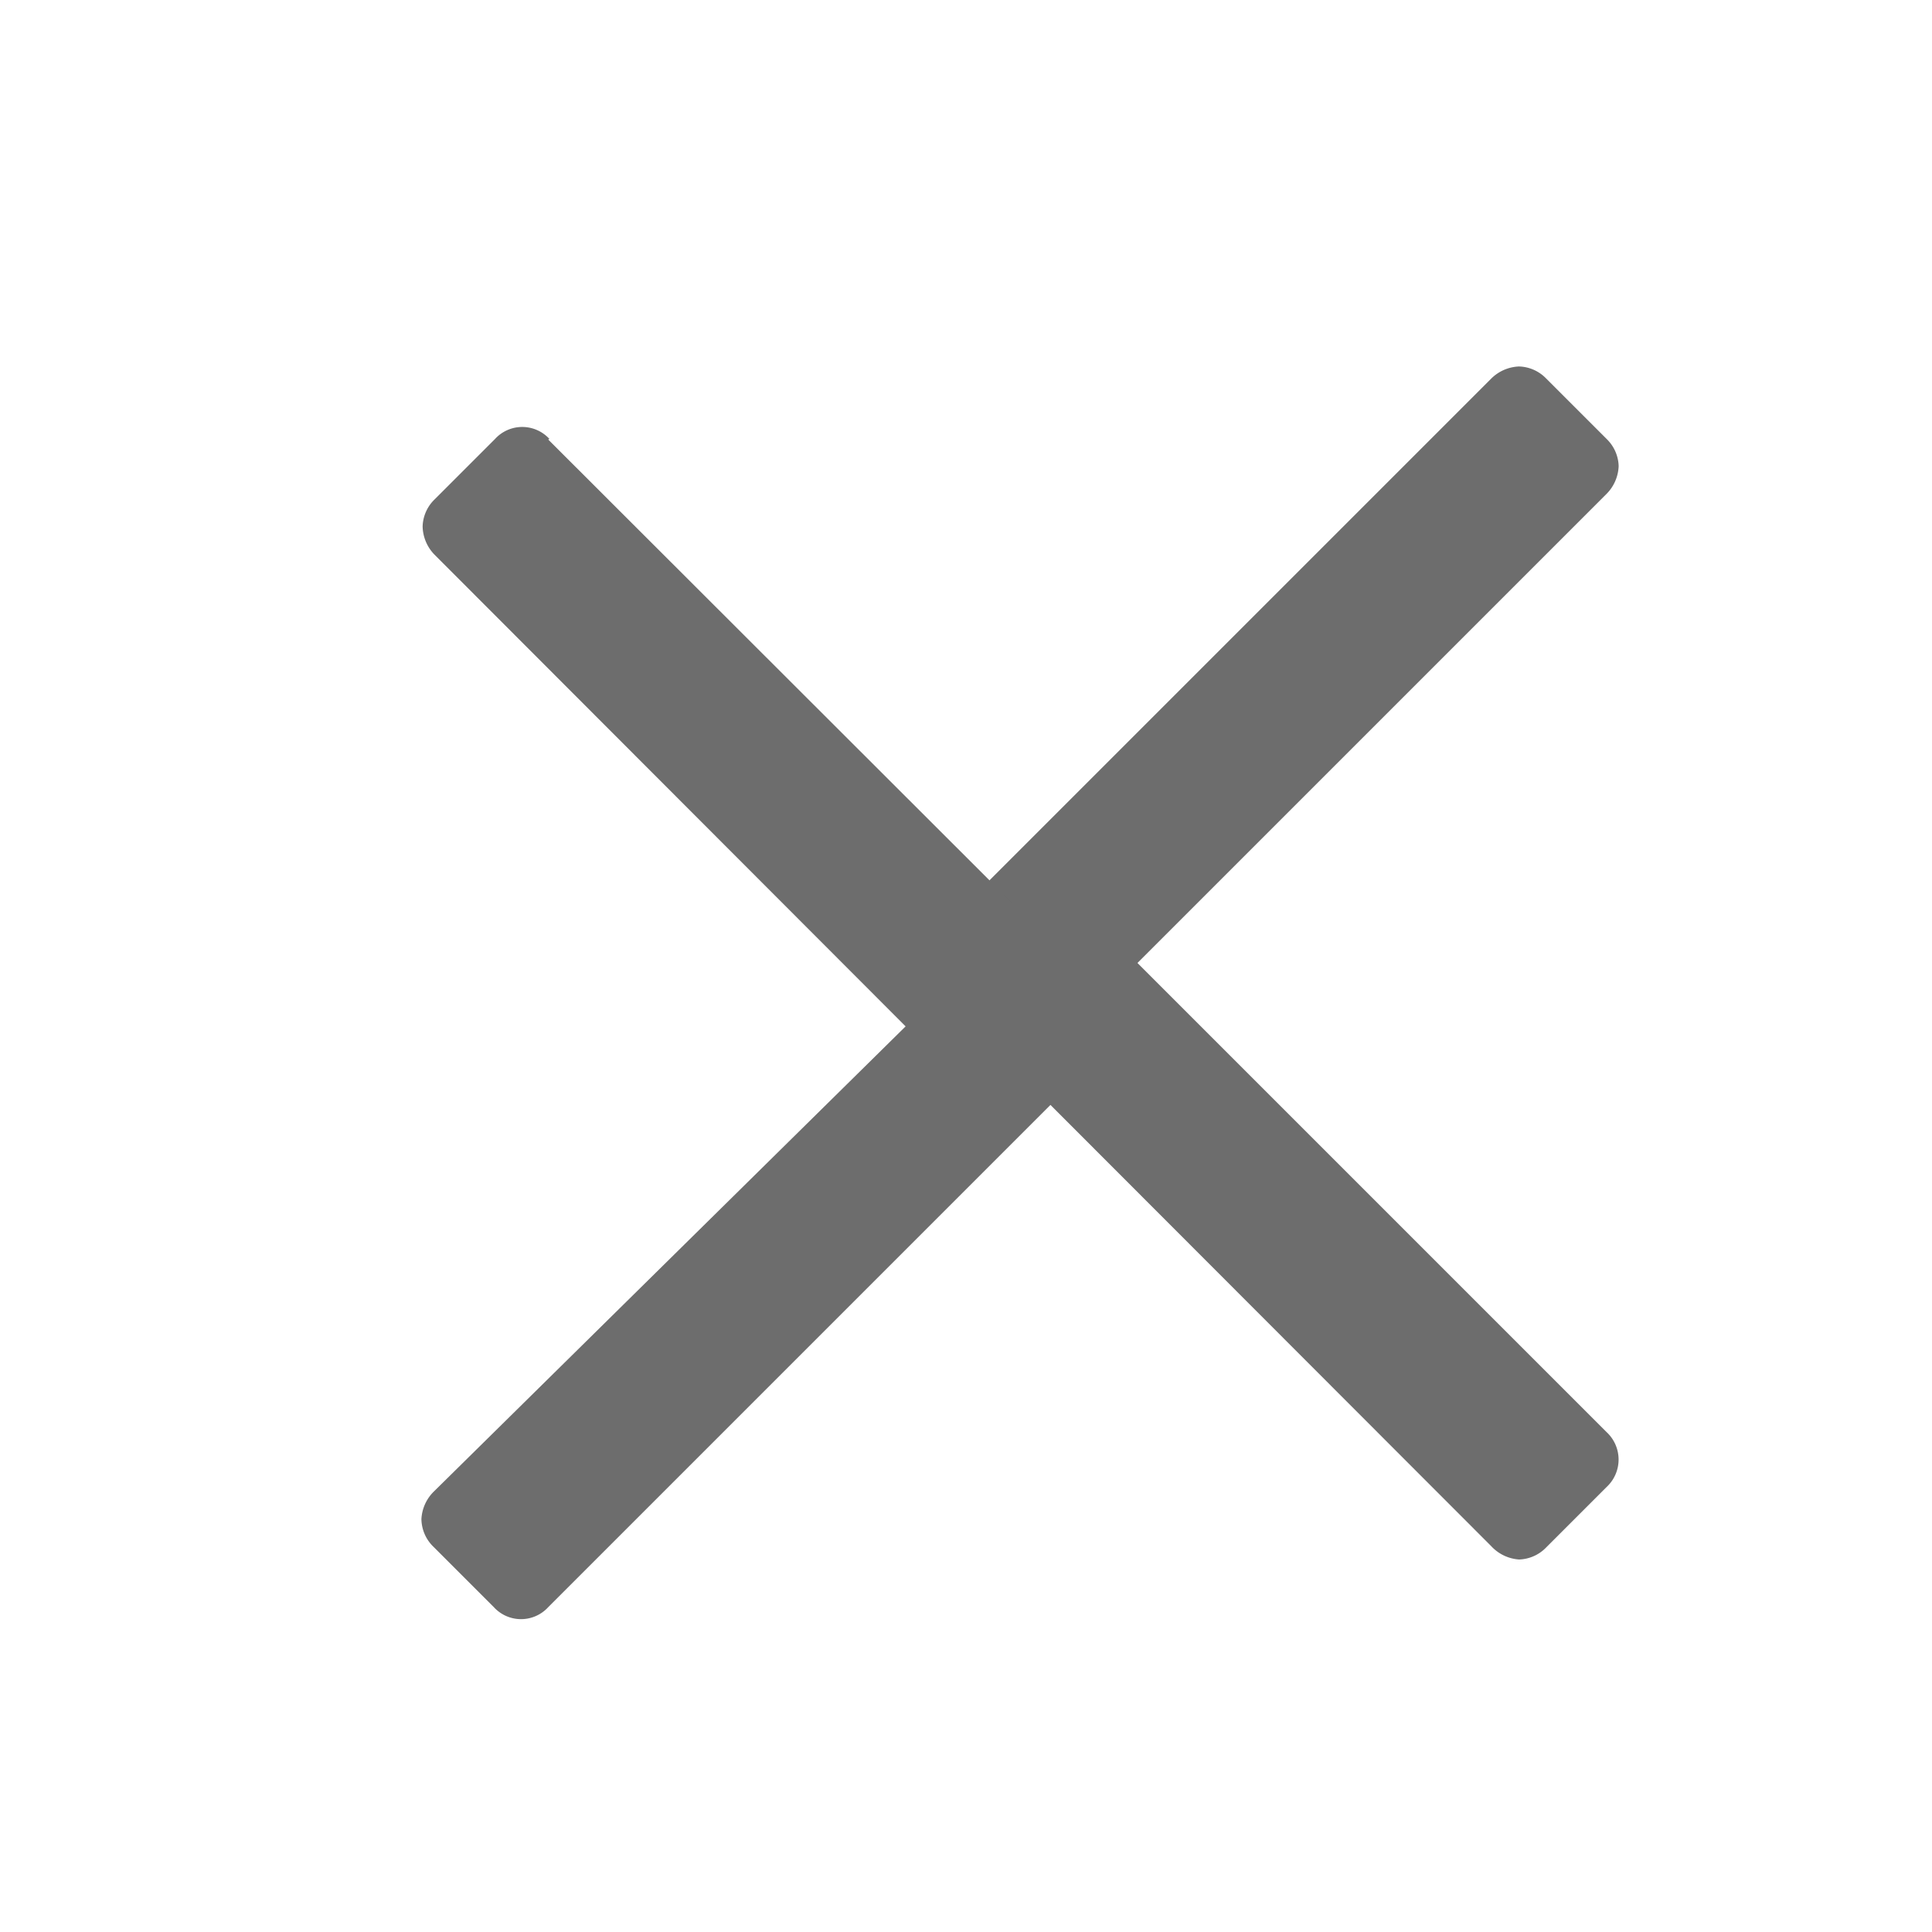 <svg id="Calque_1" data-name="Calque 1" xmlns="http://www.w3.org/2000/svg" viewBox="0 0 32 32"><title>Plan de travail 13 copie 16</title><path d="M24.7,25.61l-9.21-9.22a.65.65,0,0,1-.2-.45.69.69,0,0,1,.2-.46L24.7,6.27a.69.69,0,0,1,.46-.2.65.65,0,0,1,.45.2l1,1a.65.65,0,0,1,.2.45.69.69,0,0,1-.2.46l-7.77,7.77,7.77,7.77a.62.62,0,0,1,0,.91l-1,1a.65.65,0,0,1-.45.2A.69.69,0,0,1,24.7,25.61Z" style="fill:#6d6d6d"/><path d="M9.08,7.28l9.22,9.21a.69.69,0,0,1,.2.46.67.67,0,0,1-.2.45L9.08,26.62a.61.61,0,0,1-.9,0l-1-1a.65.65,0,0,1-.2-.46.69.69,0,0,1,.2-.45L15,17,7.19,9.18A.69.69,0,0,1,7,8.72a.65.65,0,0,1,.2-.45l1-1a.61.61,0,0,1,.9,0Z" style="fill:#6d6d6d"/></svg>